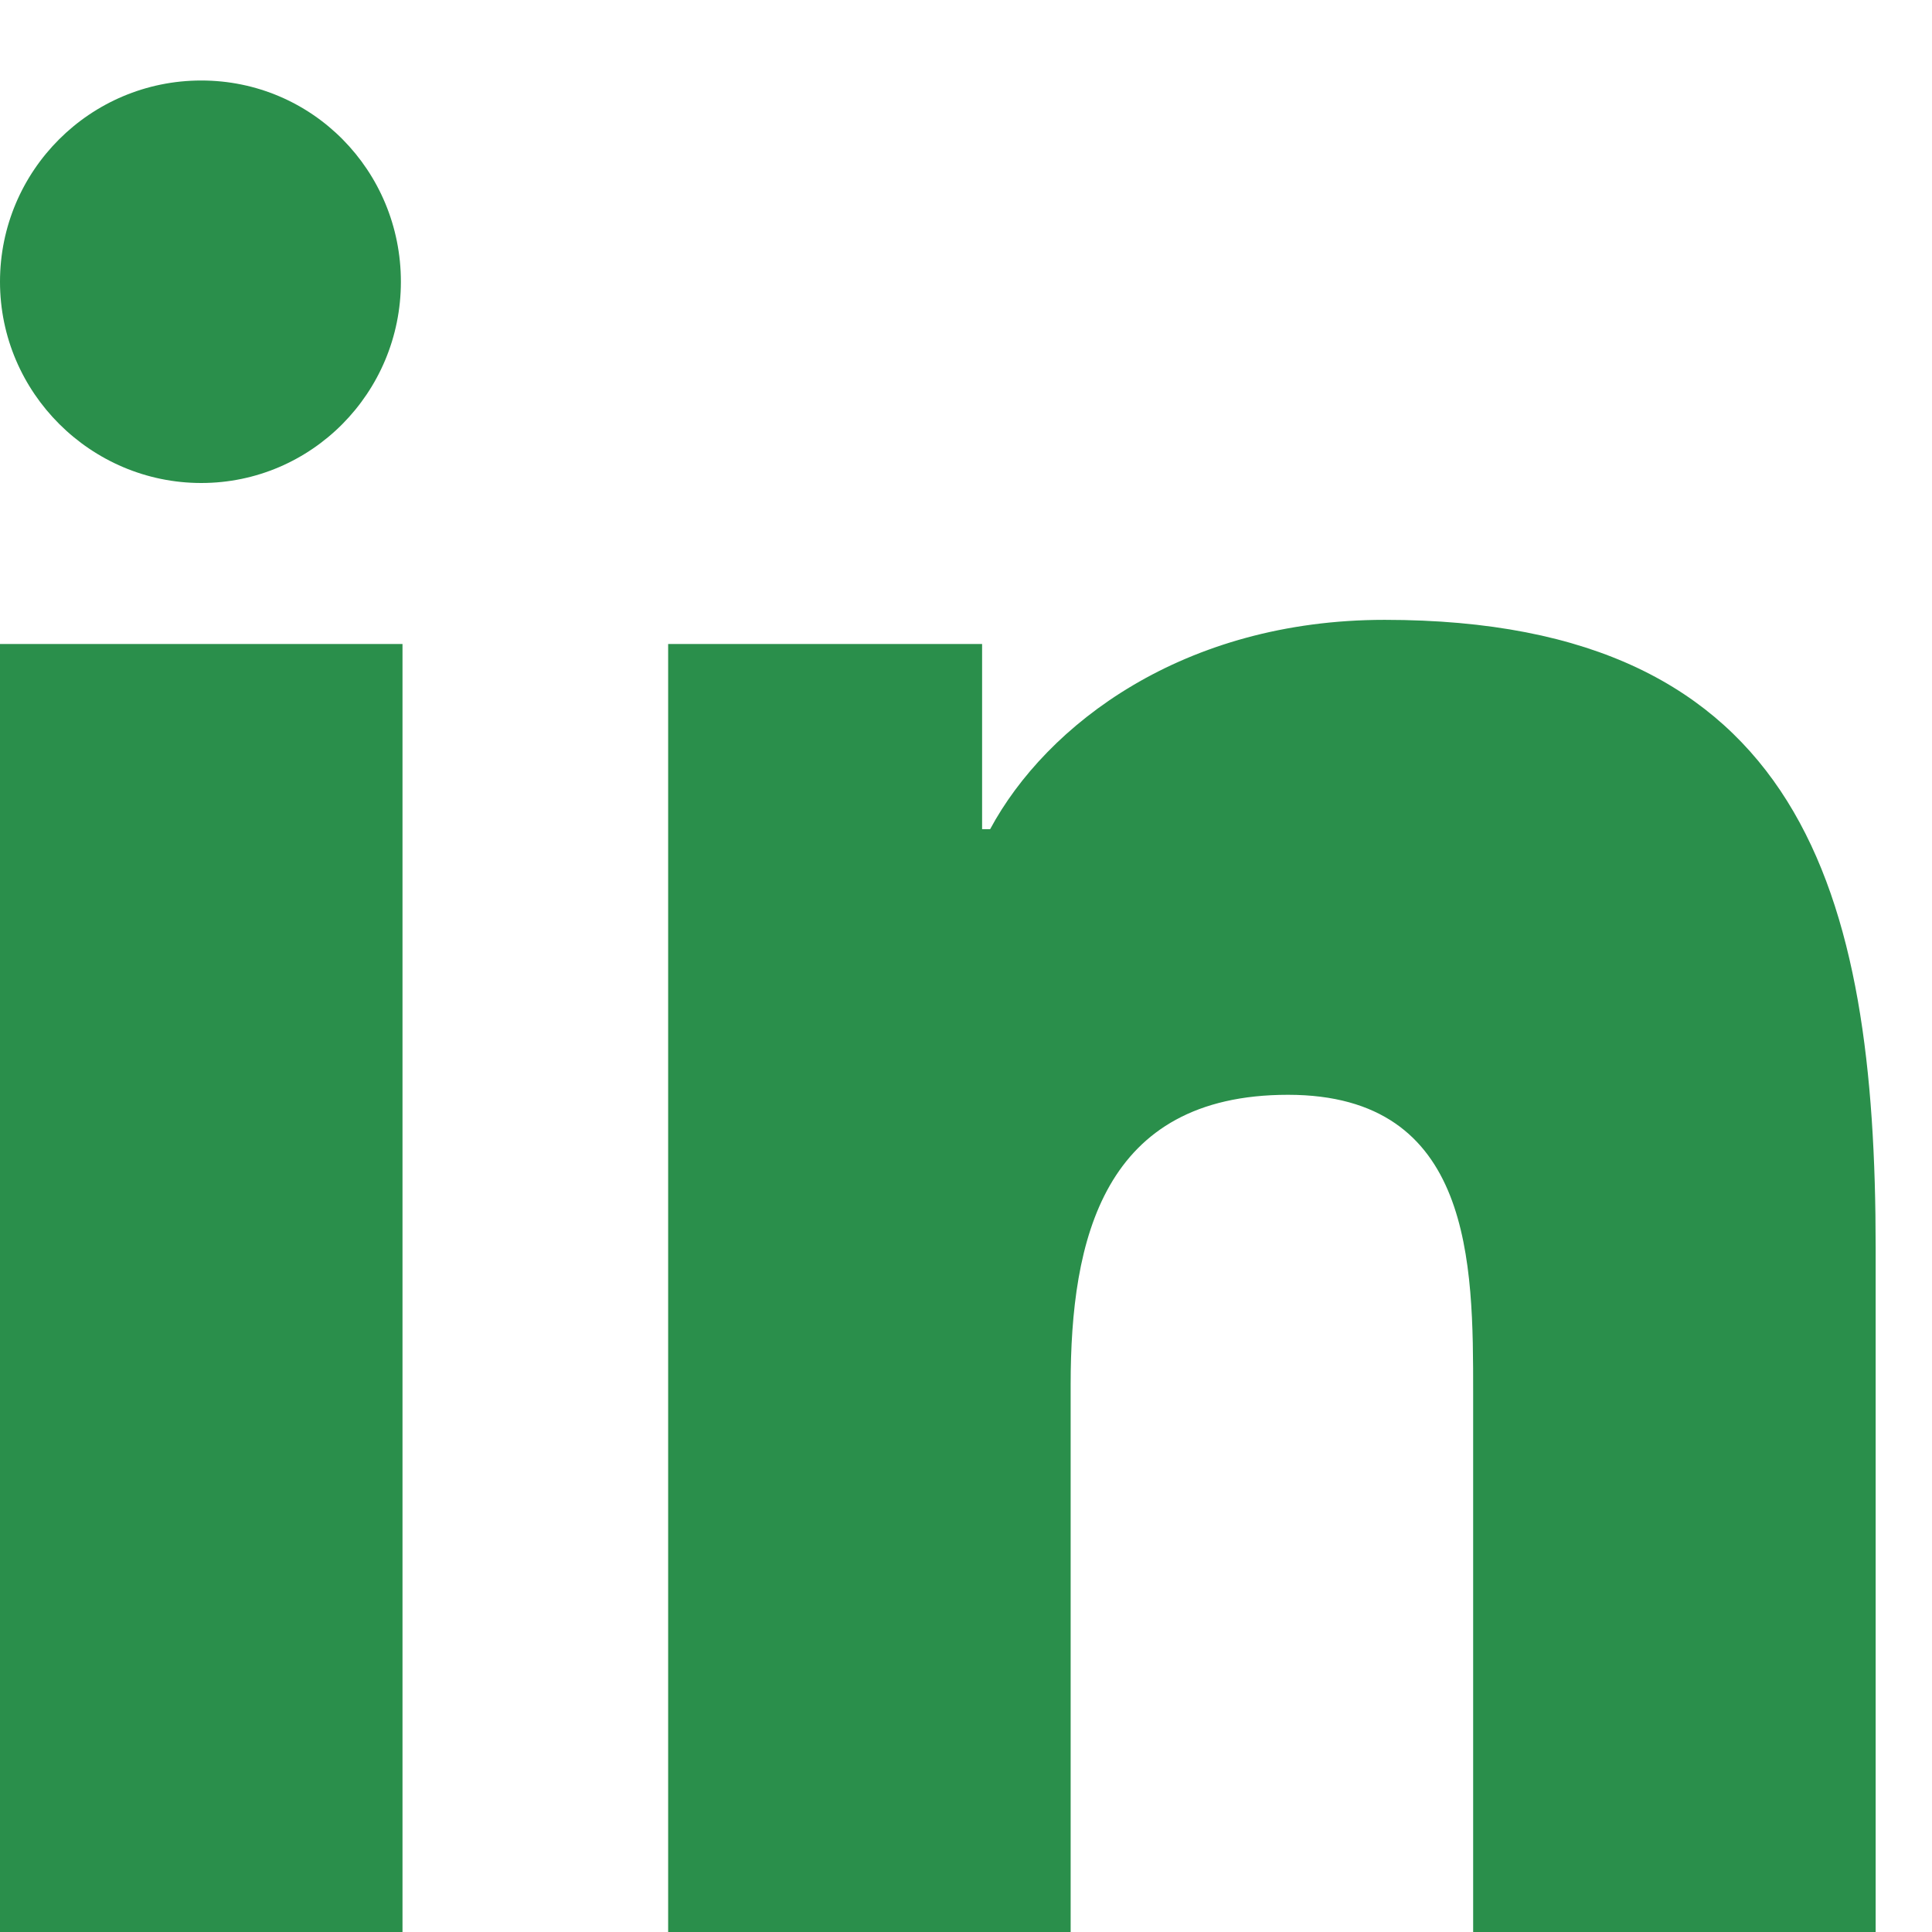 <svg xmlns="http://www.w3.org/2000/svg" width="32" height="32" viewBox="0 0 24 24" fill="#2a8f4b">
  <path d="M4.98 3.5C4.98 4.88 3.87 6 2.5 6S0 4.88 0 3.5 1.12 1 2.5 1 4.98 2.12 4.98 3.5zM0 8h5V24H0V8zm7.5 0h4.7v2.3h.1c.7-1.3 2.4-2.6 4.9-2.6 5.2 0 6.1 3.4 6.1 7.8V24h-5v-6.7c0-1.6 0-3.7-2.3-3.7s-2.7 1.8-2.7 3.6V24h-5V8z"/>
</svg>
